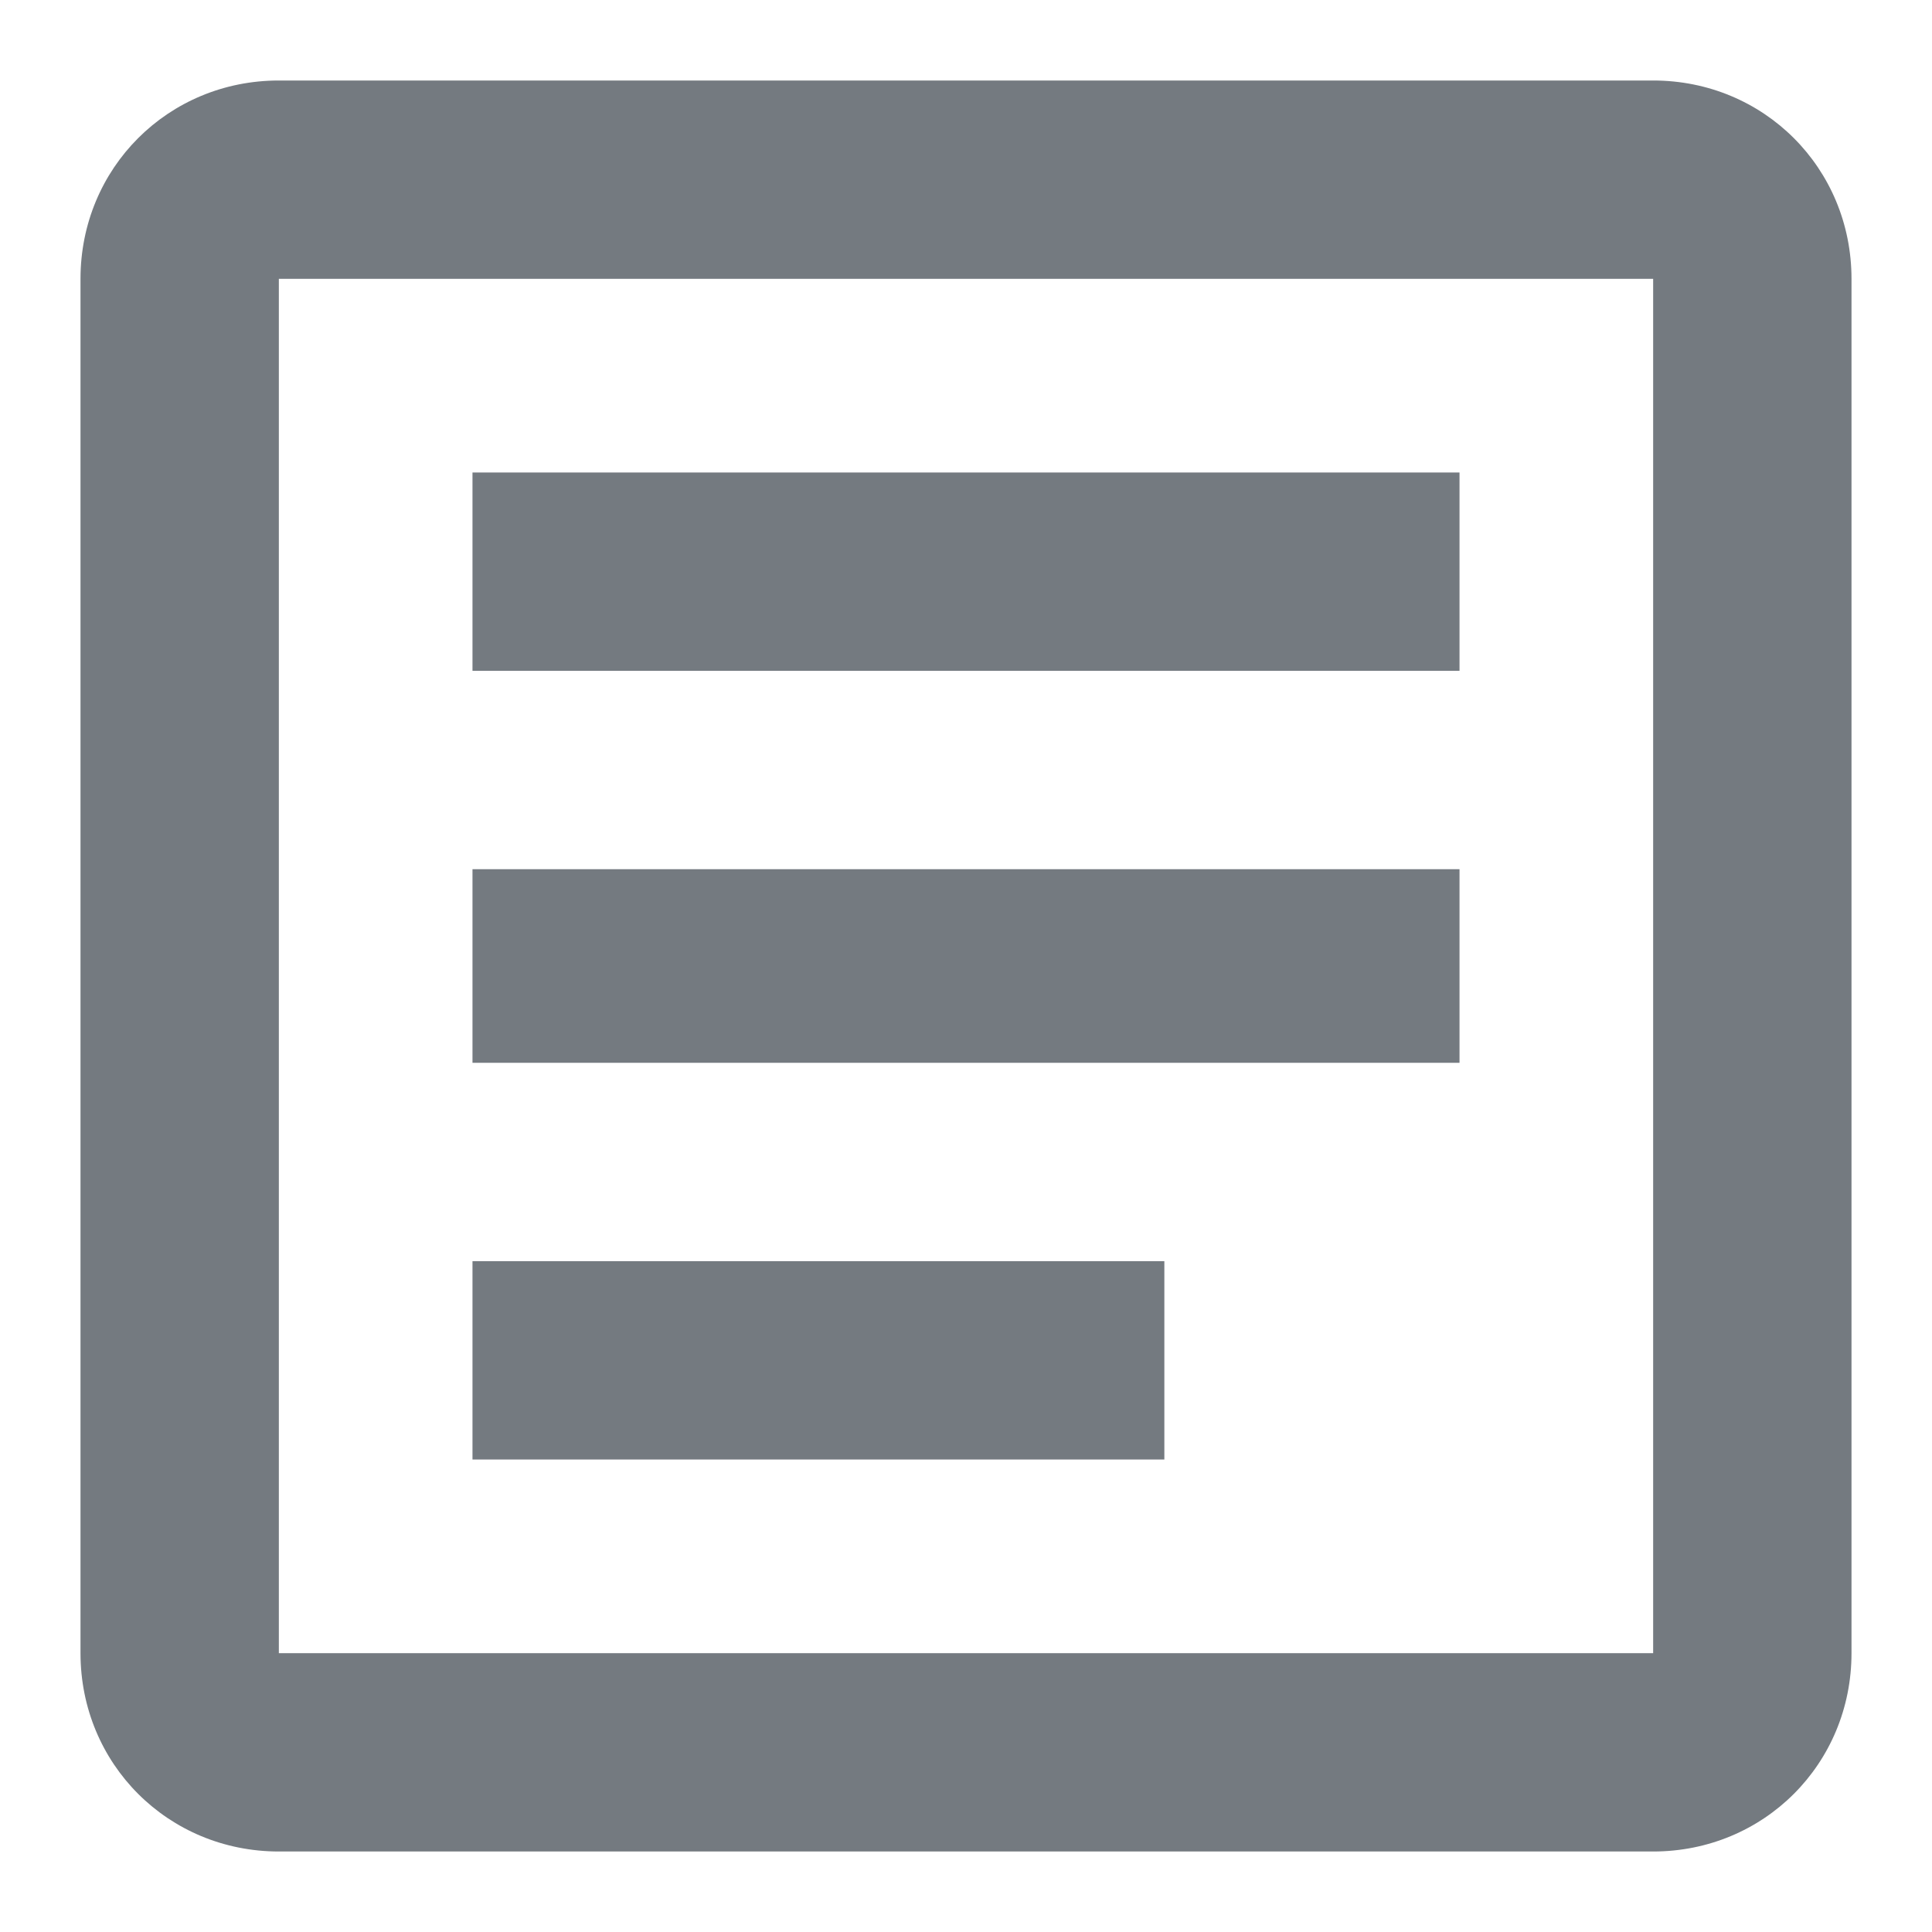 <svg width="18" height="18" viewBox="0 0 18 18" fill="none" xmlns="http://www.w3.org/2000/svg">
<path d="M15.402 2.598V15.402H2.598V2.598H15.402ZM15.402 0.75H2.598C1.566 0.75 0.75 1.566 0.75 2.598V15.402C0.75 16.434 1.566 17.25 2.598 17.25H15.402C16.434 17.25 17.25 16.434 17.25 15.402V2.598C17.25 1.566 16.434 0.75 15.402 0.75ZM10.848 13.598H4.402V11.75H10.848V13.598ZM13.598 9.902H4.402V8.098H13.598V9.902ZM13.598 6.25H4.402V4.402H13.598V6.25Z" fill="#747A80"/>
</svg>
